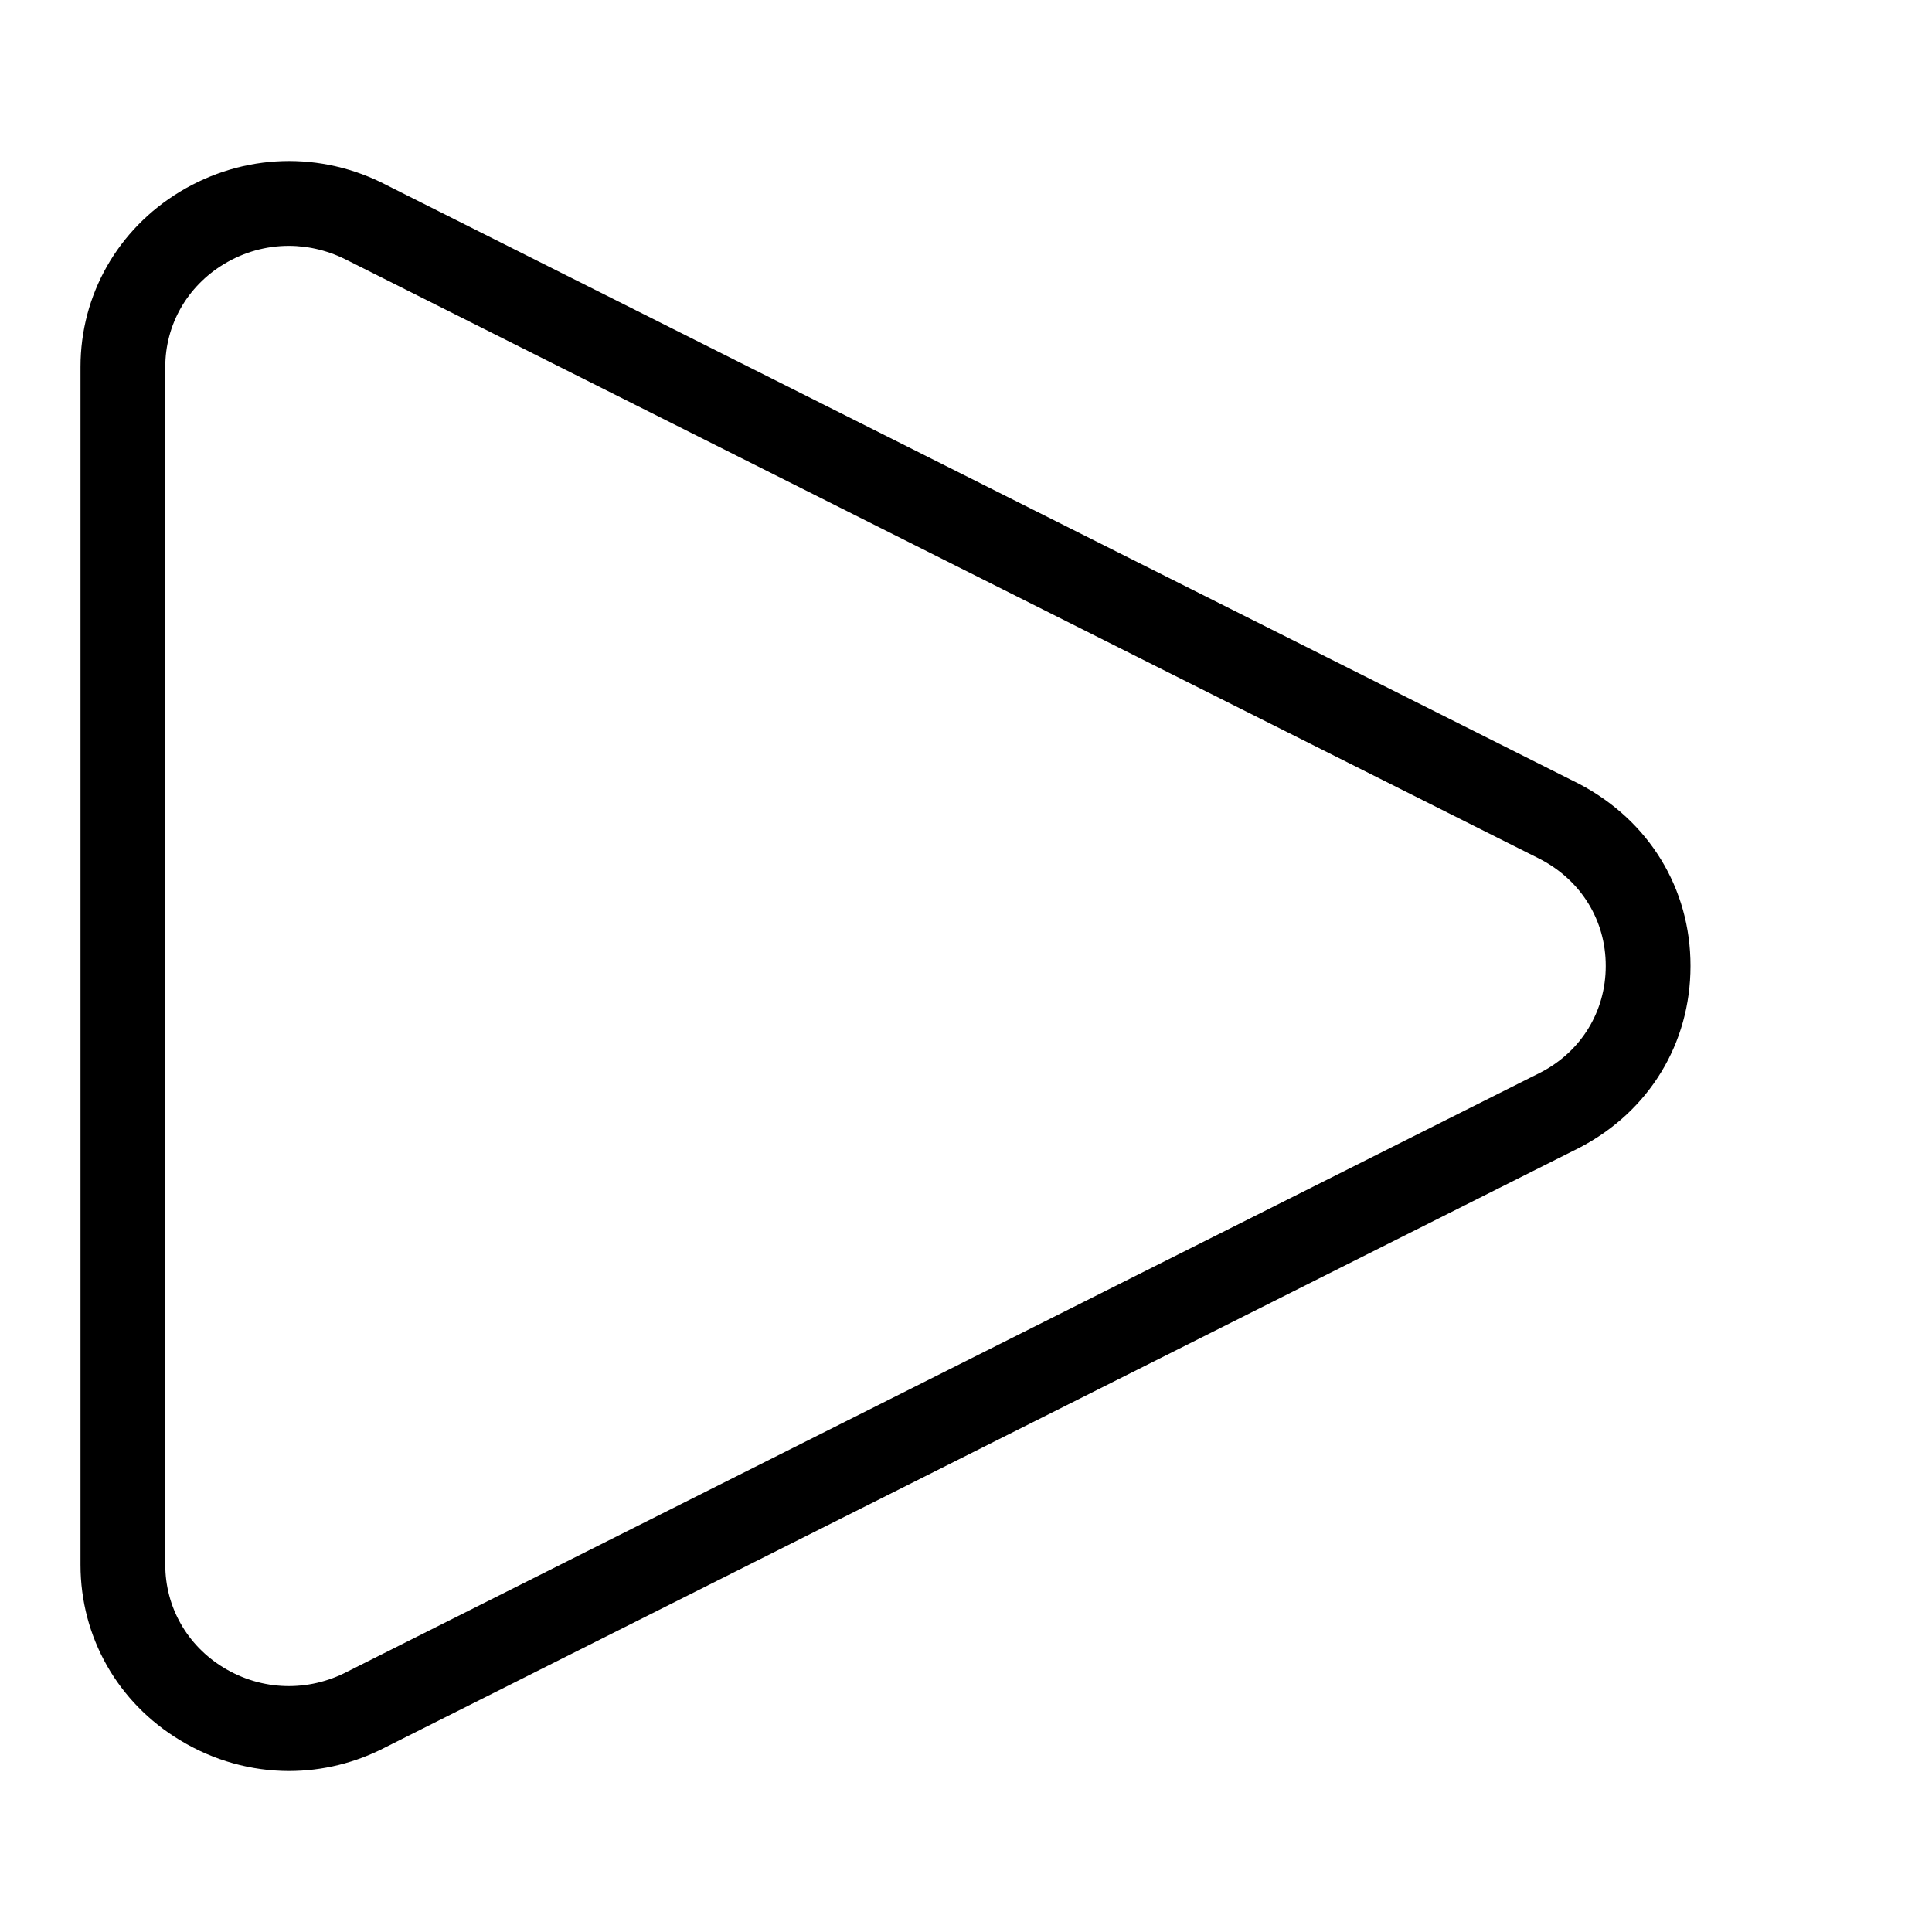 <svg width="24" height="24" viewBox="0 0 24 24" xmlns="http://www.w3.org/2000/svg"><title>video-controls/play_24</title><path d="M3.588 3.054c-.28 0-.558.076-.807.227-.456.276-.728.753-.728 1.277l0 14.881c0 .525.272 1.003.728 1.279.473.287 1.048.302 1.537.046l14.827-7.445c.499-.261.802-.757.802-1.319.001-.563-.302-1.059-.811-1.326l-14.81-7.435c-.235-.123-.487-.185-.738-.185m.003 18.946c-.467 0-.935-.128-1.354-.382-.775-.467-1.237-1.282-1.237-2.179l0-14.881c0-.895.462-1.709 1.236-2.177.792-.478 1.752-.508 2.571-.079l14.81 7.436c.869.456 1.384 1.3 1.383 2.262 0 .961-.514 1.805-1.375 2.255l-14.826 7.445c-.381.2-.794.3-1.208.3" fill="#000" fill-rule="evenodd"/></svg>